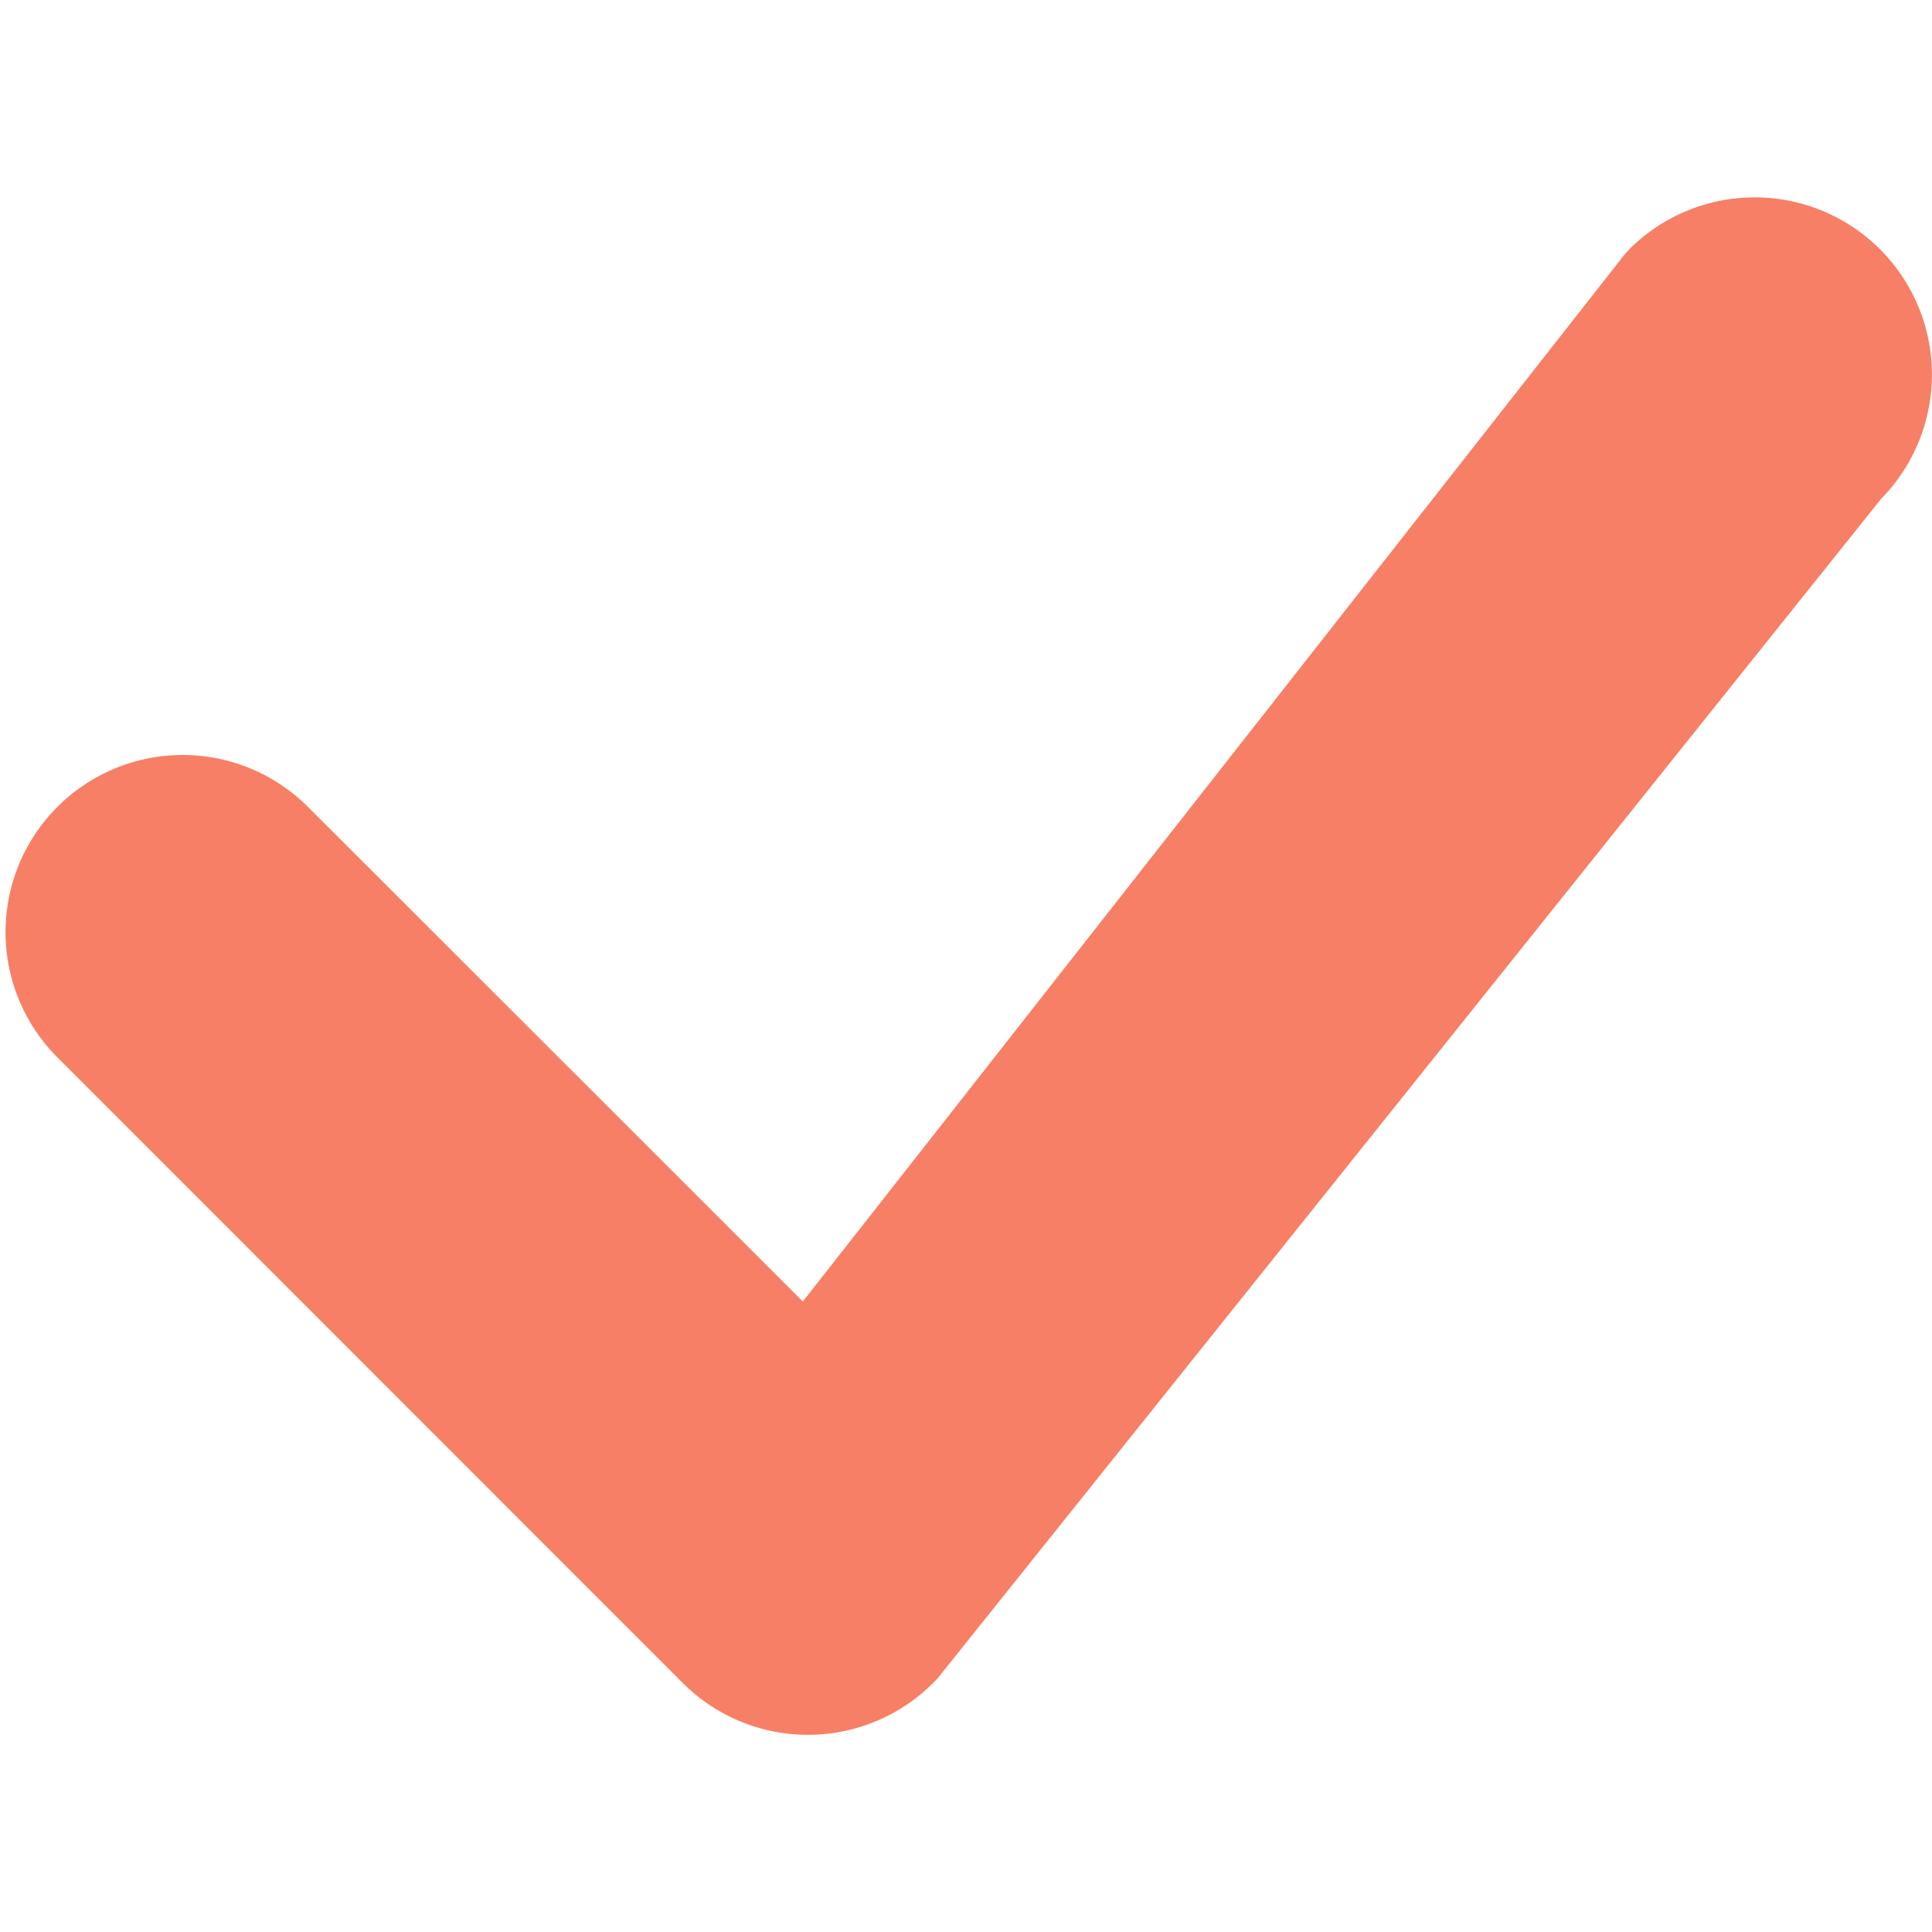 <svg xmlns="http://www.w3.org/2000/svg" xmlns:xlink="http://www.w3.org/1999/xlink" width="36" height="36" viewBox="0 0 36 36">
  <defs>
    <clipPath id="clip-path">
      <rect id="Rectangle_7314" data-name="Rectangle 7314" width="36" height="36" fill="#f77f66"/>
    </clipPath>
  </defs>
  <g id="icon-check" clip-path="url(#clip-path)">
    <g id="__TEMP__SVG__" transform="translate(0 3.677)">
      <path id="Path_10982" data-name="Path 10982" d="M48.309,21.885a3.3,3.3,0,1,1,4.717,4.625L35.447,48.486a3.3,3.3,0,0,1-4.756.088L19.042,36.92a3.3,3.3,0,1,1,4.668-4.668l9.222,9.216L48.225,21.983a1.039,1.039,0,0,1,.088-.1Z" transform="translate(-17.972 -20.894)" fill="#f77f66" fill-rule="evenodd"/>
    </g>
  </g>
</svg>
